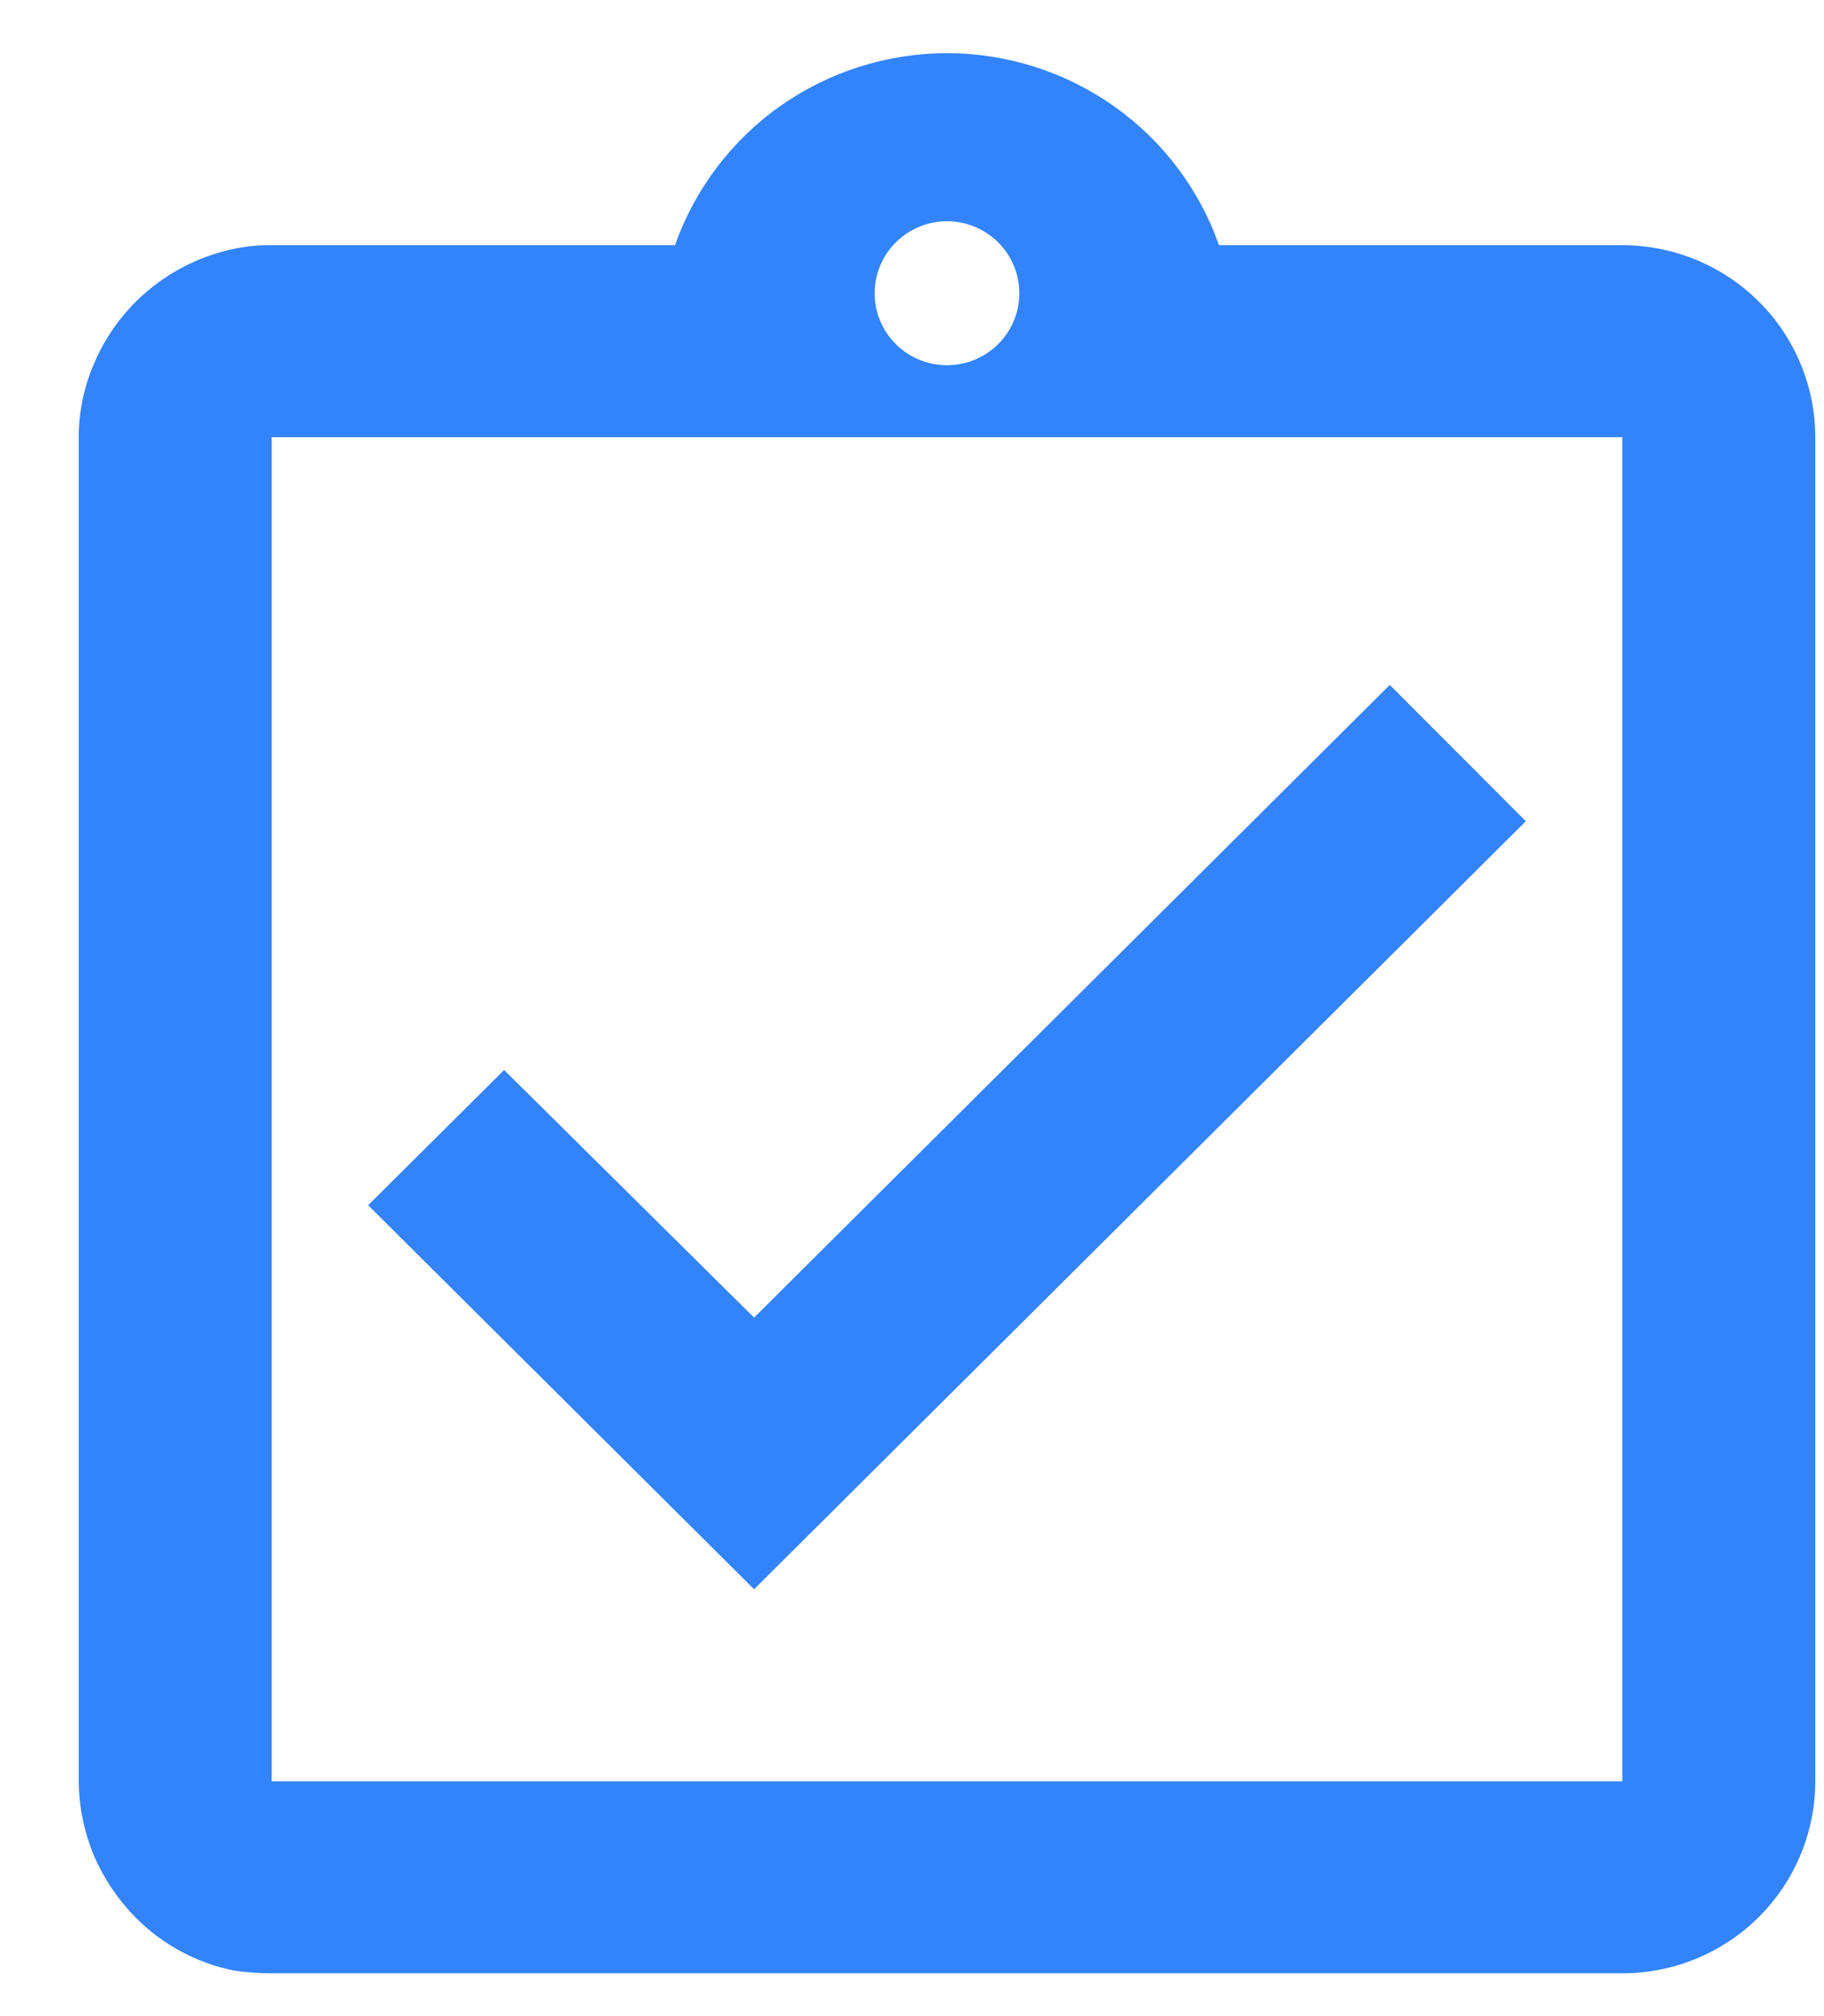 <svg width="19" height="21" viewBox="0 0 19 21" fill="none" xmlns="http://www.w3.org/2000/svg">
<path d="M16.899 20.554H2.83C2.696 20.555 2.561 20.544 2.428 20.524C2.043 20.444 1.69 20.253 1.413 19.974C1.231 19.789 1.084 19.572 0.981 19.334C0.877 19.087 0.822 18.822 0.82 18.554V4.554C0.82 4.289 0.875 4.027 0.981 3.784C1.108 3.485 1.306 3.22 1.558 3.013C1.81 2.806 2.109 2.662 2.428 2.594C2.56 2.565 2.695 2.552 2.83 2.554H7.031C7.237 1.97 7.62 1.463 8.127 1.105C8.635 0.747 9.242 0.554 9.865 0.554C10.487 0.554 11.094 0.747 11.602 1.105C12.11 1.463 12.493 1.97 12.698 2.554H16.899C17.432 2.554 17.943 2.765 18.32 3.14C18.697 3.515 18.909 4.024 18.909 4.554V18.554C18.909 19.085 18.697 19.593 18.32 19.969C17.943 20.344 17.432 20.554 16.899 20.554ZM2.83 4.554V18.554H16.899V4.554H2.83ZM9.865 2.304C9.716 2.304 9.57 2.348 9.446 2.431C9.322 2.513 9.225 2.63 9.168 2.767C9.111 2.904 9.096 3.055 9.125 3.201C9.154 3.346 9.226 3.48 9.332 3.585C9.437 3.69 9.571 3.761 9.718 3.79C9.864 3.819 10.015 3.804 10.153 3.747C10.291 3.691 10.409 3.594 10.491 3.471C10.574 3.348 10.618 3.203 10.618 3.054C10.618 2.856 10.539 2.665 10.397 2.524C10.256 2.384 10.064 2.305 9.865 2.304ZM7.855 16.554L3.835 12.554L5.251 11.145L7.855 13.724L14.477 7.134L15.894 8.554L7.855 16.554Z" fill="#3384FB"/>
</svg>
